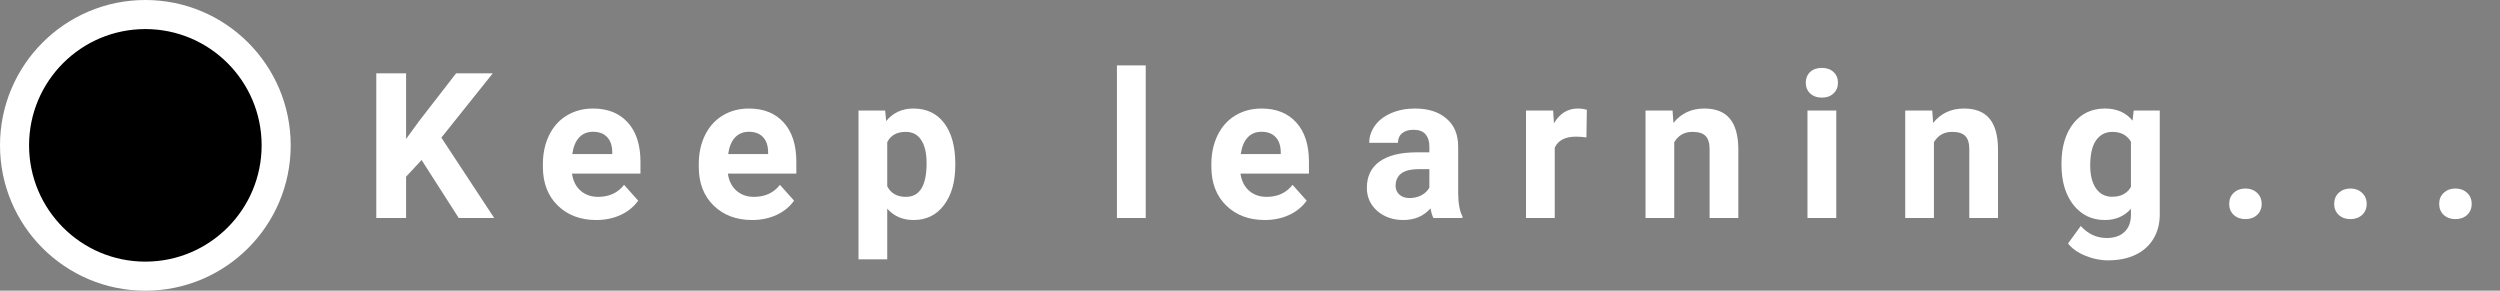 <svg width="172" height="20" viewBox="0 0 172 20" fill="none" xmlns="http://www.w3.org/2000/svg">
<rect x="0" y="0" width="172" height="20" fill="#808080" stroke="none"/>
<circle cx="10" cy="10" r="9" fill="black" stroke="white" stroke-width="2"/>
<path d="M29.006 11.008L27.939 12.156V15H25.889V5.047H27.939V9.559L28.842 8.321L31.378 5.047H33.9L30.366 9.47L34.003 15H31.562L29.006 11.008ZM41.022 15.137C39.937 15.137 39.053 14.804 38.37 14.139C37.691 13.473 37.351 12.587 37.351 11.479V11.288C37.351 10.545 37.495 9.882 37.782 9.299C38.069 8.711 38.474 8.26 38.999 7.945C39.527 7.626 40.129 7.467 40.803 7.467C41.815 7.467 42.61 7.786 43.189 8.424C43.772 9.062 44.064 9.966 44.064 11.138V11.944H39.354C39.418 12.427 39.609 12.815 39.928 13.106C40.252 13.398 40.66 13.544 41.152 13.544C41.913 13.544 42.508 13.268 42.936 12.717L43.907 13.804C43.611 14.223 43.21 14.551 42.704 14.788C42.198 15.021 41.637 15.137 41.022 15.137ZM40.797 9.066C40.405 9.066 40.086 9.199 39.84 9.463C39.598 9.727 39.443 10.105 39.375 10.598H42.123V10.44C42.114 10.003 41.995 9.666 41.767 9.429C41.539 9.187 41.216 9.066 40.797 9.066ZM51.746 15.137C50.662 15.137 49.778 14.804 49.094 14.139C48.415 13.473 48.075 12.587 48.075 11.479V11.288C48.075 10.545 48.219 9.882 48.506 9.299C48.793 8.711 49.199 8.26 49.723 7.945C50.252 7.626 50.853 7.467 51.528 7.467C52.539 7.467 53.334 7.786 53.913 8.424C54.497 9.062 54.788 9.966 54.788 11.138V11.944H50.078C50.142 12.427 50.334 12.815 50.653 13.106C50.976 13.398 51.384 13.544 51.876 13.544C52.637 13.544 53.232 13.268 53.66 12.717L54.631 13.804C54.335 14.223 53.934 14.551 53.428 14.788C52.922 15.021 52.361 15.137 51.746 15.137ZM51.521 9.066C51.129 9.066 50.81 9.199 50.564 9.463C50.322 9.727 50.167 10.105 50.099 10.598H52.847V10.44C52.838 10.003 52.719 9.666 52.491 9.429C52.264 9.187 51.94 9.066 51.521 9.066ZM65.724 11.37C65.724 12.509 65.465 13.423 64.945 14.111C64.43 14.795 63.733 15.137 62.853 15.137C62.106 15.137 61.502 14.877 61.042 14.357V17.844H59.066V7.604H60.898L60.967 8.328C61.445 7.754 62.069 7.467 62.84 7.467C63.751 7.467 64.46 7.804 64.966 8.479C65.472 9.153 65.724 10.083 65.724 11.268V11.37ZM63.749 11.227C63.749 10.538 63.626 10.008 63.38 9.634C63.138 9.26 62.785 9.073 62.32 9.073C61.7 9.073 61.274 9.31 61.042 9.784V12.812C61.283 13.3 61.714 13.544 62.334 13.544C63.277 13.544 63.749 12.771 63.749 11.227ZM78.826 15H76.844V4.5H78.826V15ZM87.014 15.137C85.93 15.137 85.046 14.804 84.362 14.139C83.683 13.473 83.343 12.587 83.343 11.479V11.288C83.343 10.545 83.487 9.882 83.774 9.299C84.061 8.711 84.467 8.26 84.991 7.945C85.519 7.626 86.121 7.467 86.796 7.467C87.807 7.467 88.603 7.786 89.181 8.424C89.765 9.062 90.056 9.966 90.056 11.138V11.944H85.346C85.41 12.427 85.602 12.815 85.921 13.106C86.244 13.398 86.652 13.544 87.144 13.544C87.905 13.544 88.5 13.268 88.928 12.717L89.899 13.804C89.603 14.223 89.202 14.551 88.696 14.788C88.19 15.021 87.629 15.137 87.014 15.137ZM86.789 9.066C86.397 9.066 86.078 9.199 85.832 9.463C85.59 9.727 85.435 10.105 85.367 10.598H88.115V10.44C88.106 10.003 87.987 9.666 87.759 9.429C87.531 9.187 87.208 9.066 86.789 9.066ZM98.62 15C98.529 14.822 98.463 14.601 98.422 14.337C97.944 14.87 97.322 15.137 96.556 15.137C95.831 15.137 95.23 14.927 94.751 14.508C94.277 14.088 94.04 13.56 94.04 12.922C94.04 12.138 94.33 11.537 94.908 11.117C95.492 10.698 96.333 10.486 97.431 10.481H98.34V10.058C98.34 9.716 98.251 9.442 98.073 9.237C97.9 9.032 97.624 8.93 97.246 8.93C96.914 8.93 96.652 9.009 96.46 9.169C96.273 9.328 96.18 9.547 96.18 9.825H94.204C94.204 9.397 94.337 9 94.601 8.636C94.865 8.271 95.239 7.986 95.722 7.781C96.205 7.572 96.747 7.467 97.349 7.467C98.26 7.467 98.983 7.697 99.516 8.157C100.054 8.613 100.322 9.256 100.322 10.085V13.291C100.327 13.993 100.425 14.524 100.616 14.884V15H98.62ZM96.987 13.626C97.278 13.626 97.547 13.562 97.793 13.435C98.039 13.302 98.222 13.127 98.34 12.908V11.637H97.602C96.613 11.637 96.087 11.979 96.023 12.662L96.016 12.778C96.016 13.024 96.102 13.227 96.276 13.387C96.449 13.546 96.686 13.626 96.987 13.626ZM109.146 9.456C108.877 9.42 108.64 9.401 108.435 9.401C107.688 9.401 107.198 9.654 106.966 10.16V15H104.99V7.604H106.856L106.911 8.485C107.307 7.806 107.857 7.467 108.558 7.467C108.777 7.467 108.982 7.496 109.174 7.556L109.146 9.456ZM115.072 7.604L115.133 8.458C115.662 7.797 116.371 7.467 117.259 7.467C118.043 7.467 118.626 7.697 119.009 8.157C119.392 8.618 119.588 9.306 119.597 10.222V15H117.621V10.27C117.621 9.85 117.53 9.547 117.348 9.36C117.166 9.169 116.863 9.073 116.439 9.073C115.883 9.073 115.466 9.31 115.188 9.784V15H113.212V7.604H115.072ZM126.336 15H124.354V7.604H126.336V15ZM124.237 5.689C124.237 5.393 124.335 5.149 124.531 4.958C124.732 4.767 125.003 4.671 125.345 4.671C125.682 4.671 125.951 4.767 126.151 4.958C126.352 5.149 126.452 5.393 126.452 5.689C126.452 5.99 126.35 6.236 126.145 6.428C125.944 6.619 125.677 6.715 125.345 6.715C125.012 6.715 124.743 6.619 124.538 6.428C124.338 6.236 124.237 5.99 124.237 5.689ZM132.938 7.604L133 8.458C133.528 7.797 134.237 7.467 135.126 7.467C135.909 7.467 136.493 7.697 136.876 8.157C137.258 8.618 137.454 9.306 137.463 10.222V15H135.488V10.27C135.488 9.85 135.397 9.547 135.214 9.36C135.032 9.169 134.729 9.073 134.305 9.073C133.749 9.073 133.332 9.31 133.054 9.784V15H131.079V7.604H132.938ZM141.83 11.247C141.83 10.112 142.099 9.199 142.637 8.506C143.179 7.813 143.908 7.467 144.824 7.467C145.636 7.467 146.267 7.745 146.718 8.301L146.8 7.604H148.591V14.754C148.591 15.401 148.443 15.964 148.147 16.442C147.855 16.921 147.443 17.285 146.909 17.536C146.376 17.787 145.752 17.912 145.036 17.912C144.494 17.912 143.965 17.803 143.45 17.584C142.935 17.37 142.546 17.092 142.281 16.75L143.156 15.547C143.649 16.098 144.246 16.374 144.947 16.374C145.472 16.374 145.879 16.233 146.171 15.95C146.463 15.672 146.609 15.276 146.609 14.761V14.364C146.153 14.879 145.554 15.137 144.811 15.137C143.922 15.137 143.202 14.79 142.651 14.098C142.104 13.4 141.83 12.477 141.83 11.329V11.247ZM143.806 11.391C143.806 12.06 143.94 12.587 144.209 12.97C144.478 13.348 144.847 13.537 145.317 13.537C145.918 13.537 146.349 13.312 146.609 12.86V9.75C146.344 9.299 145.918 9.073 145.33 9.073C144.856 9.073 144.483 9.267 144.209 9.654C143.94 10.042 143.806 10.62 143.806 11.391ZM153.368 14.029C153.368 13.715 153.473 13.46 153.682 13.264C153.897 13.068 154.163 12.97 154.482 12.97C154.806 12.97 155.072 13.068 155.282 13.264C155.496 13.46 155.603 13.715 155.603 14.029C155.603 14.339 155.499 14.592 155.289 14.788C155.079 14.979 154.81 15.075 154.482 15.075C154.159 15.075 153.892 14.979 153.682 14.788C153.473 14.592 153.368 14.339 153.368 14.029ZM160.592 14.029C160.592 13.715 160.697 13.46 160.907 13.264C161.121 13.068 161.387 12.97 161.706 12.97C162.03 12.97 162.297 13.068 162.506 13.264C162.72 13.46 162.828 13.715 162.828 14.029C162.828 14.339 162.723 14.592 162.513 14.788C162.303 14.979 162.035 15.075 161.706 15.075C161.383 15.075 161.116 14.979 160.907 14.788C160.697 14.592 160.592 14.339 160.592 14.029ZM167.816 14.029C167.816 13.715 167.921 13.46 168.131 13.264C168.345 13.068 168.612 12.97 168.931 12.97C169.254 12.97 169.521 13.068 169.73 13.264C169.945 13.46 170.052 13.715 170.052 14.029C170.052 14.339 169.947 14.592 169.737 14.788C169.528 14.979 169.259 15.075 168.931 15.075C168.607 15.075 168.34 14.979 168.131 14.788C167.921 14.592 167.816 14.339 167.816 14.029Z" fill="white"/>
</svg>
